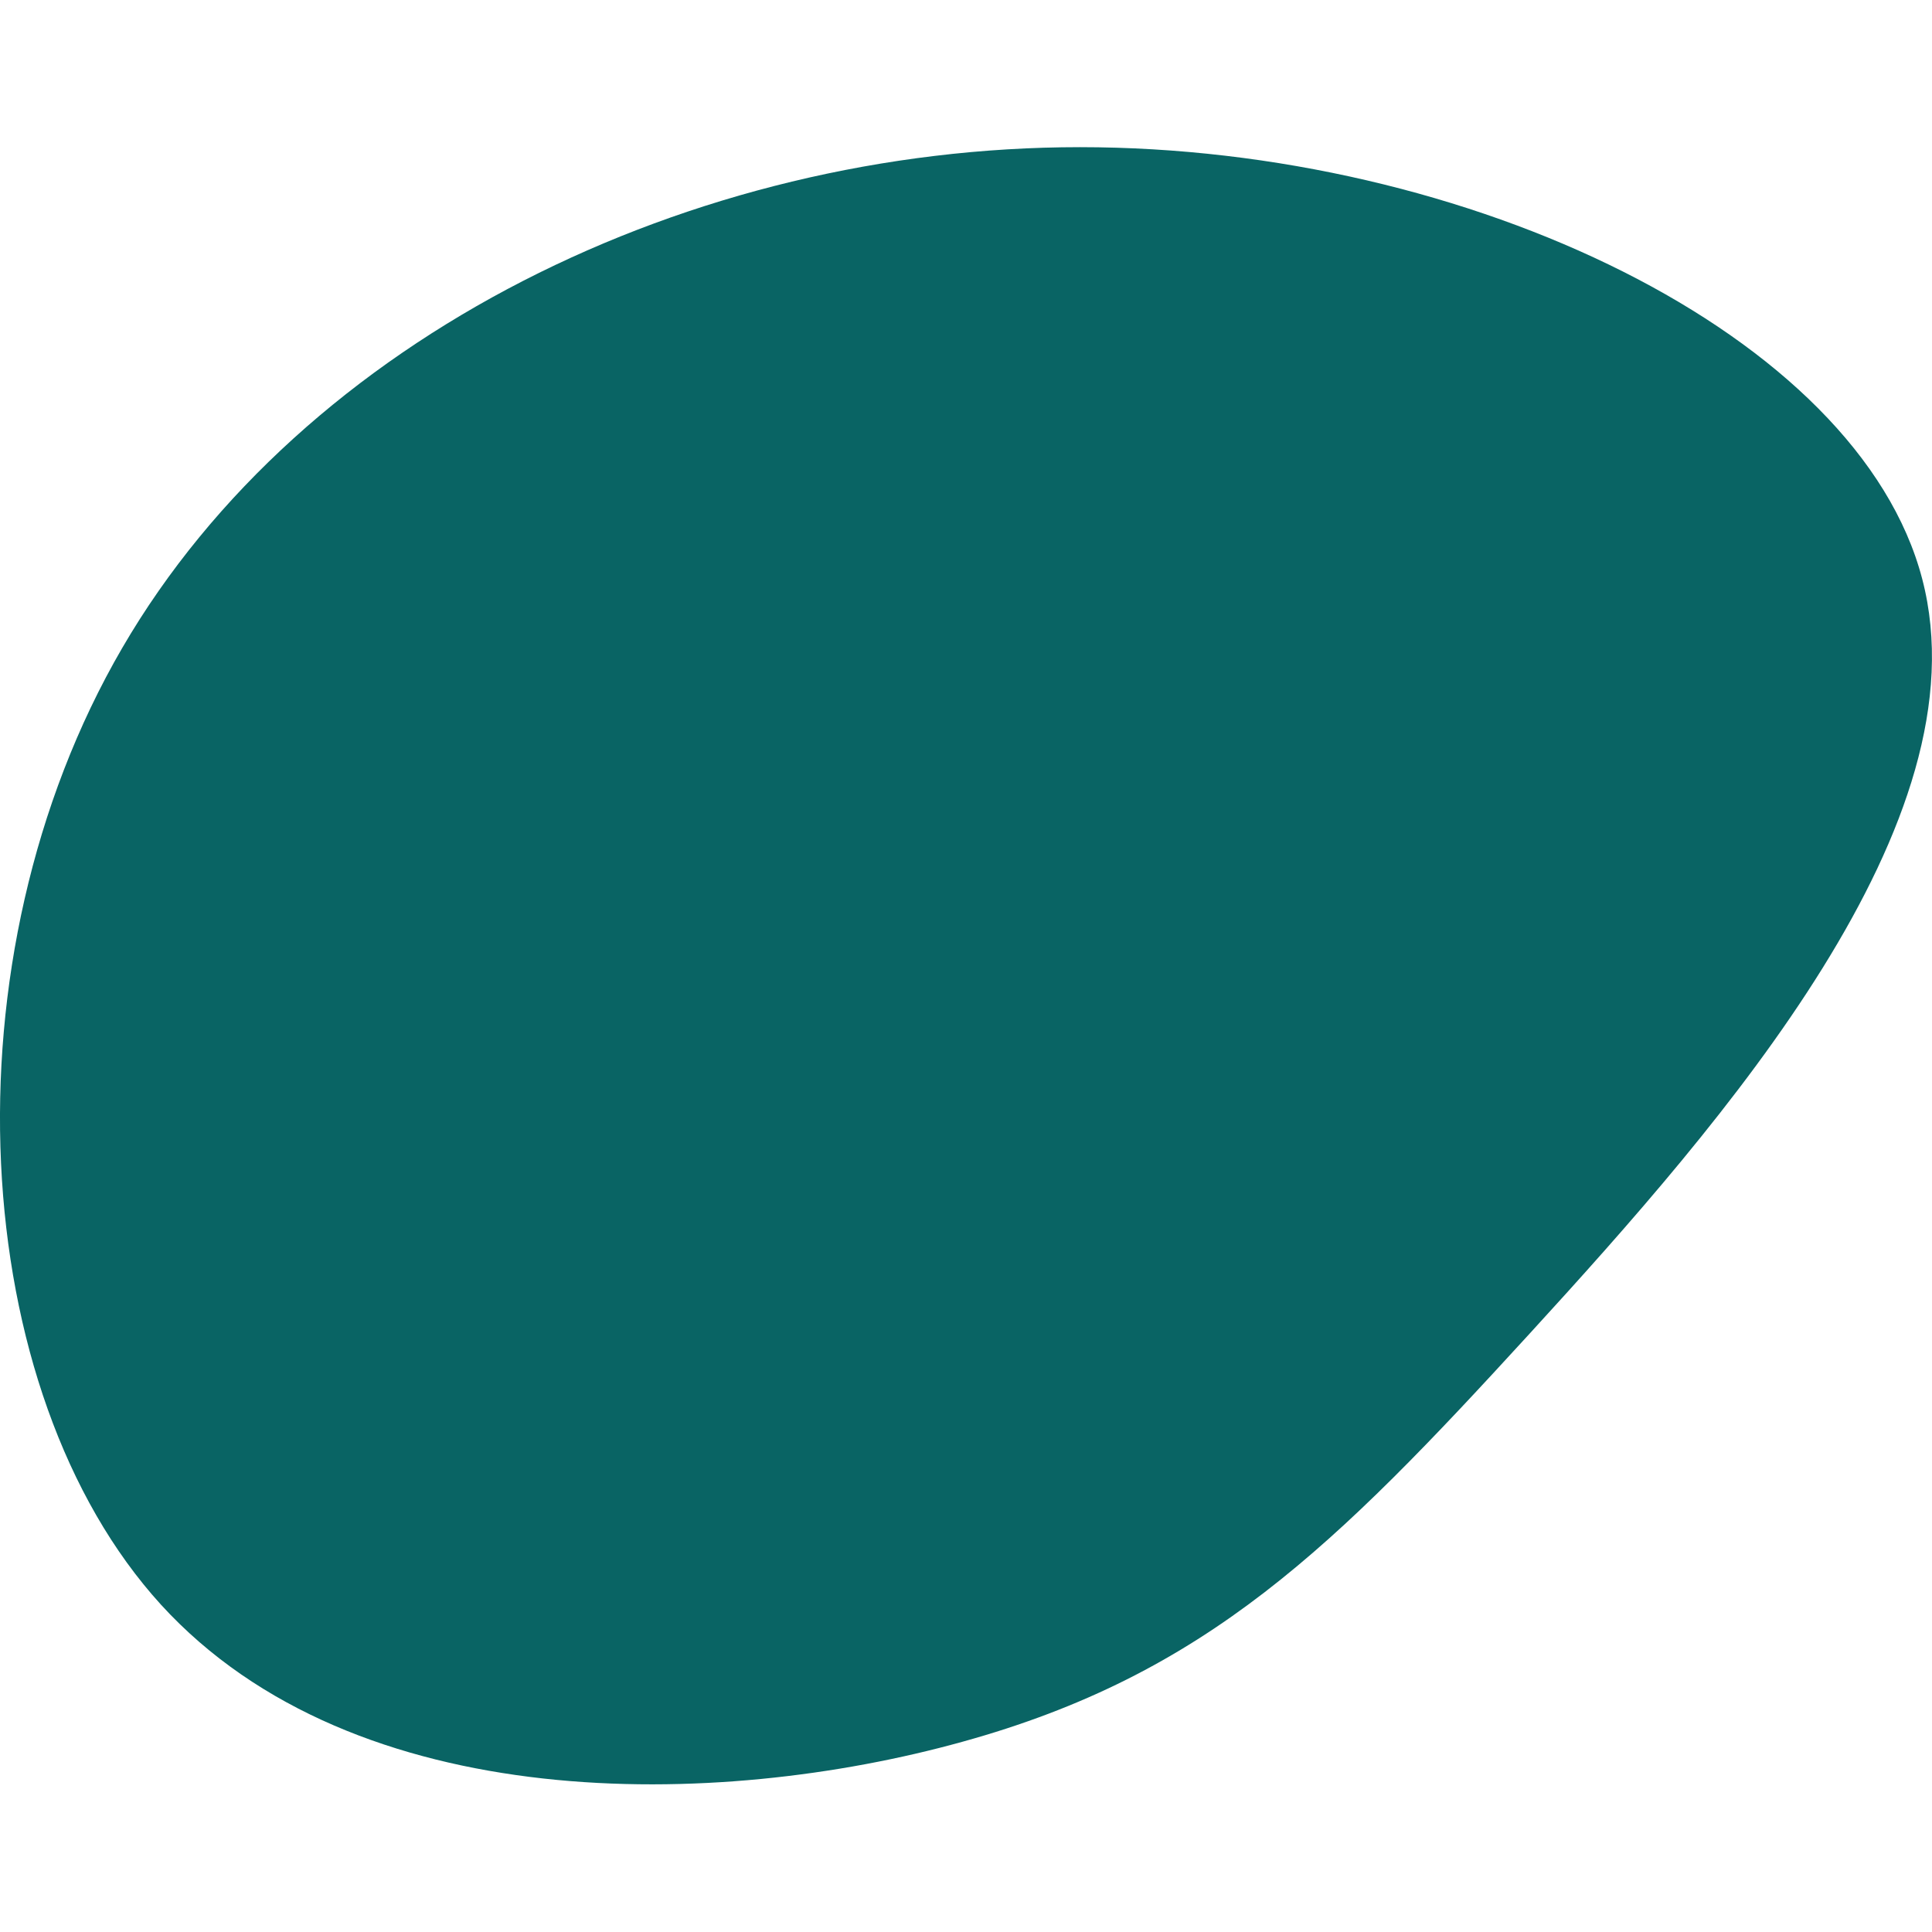<?xml version="1.0" encoding="utf-8"?>
<!-- Generator: Adobe Illustrator 22.0.1, SVG Export Plug-In . SVG Version: 6.00 Build 0)  -->
<svg version="1.1" id="Layer_1" xmlns="http://www.w3.org/2000/svg" xmlns:xlink="http://www.w3.org/1999/xlink" x="0px" y="0px"
	 viewBox="0 0 512 512" style="enable-background:new 0 0 512 512;" xml:space="preserve">
<style type="text/css">
	.st0{fill:#096464;}
</style>
<g transform="translate(300,300)">
	<path class="st0" d="M209.4-146.6C226.3-82.1,156.9-2.9,105.3,53.5S19.8,143.7-45,161.6c-64.8,18-160.8,20-212.3-36.3
		c-51.4-56.4-58.3-171.1-10.3-253.6s150.8-132.7,253.8-132.7C89.3-261,192.5-211.2,209.4-146.6z"/>
</g>
</svg>
